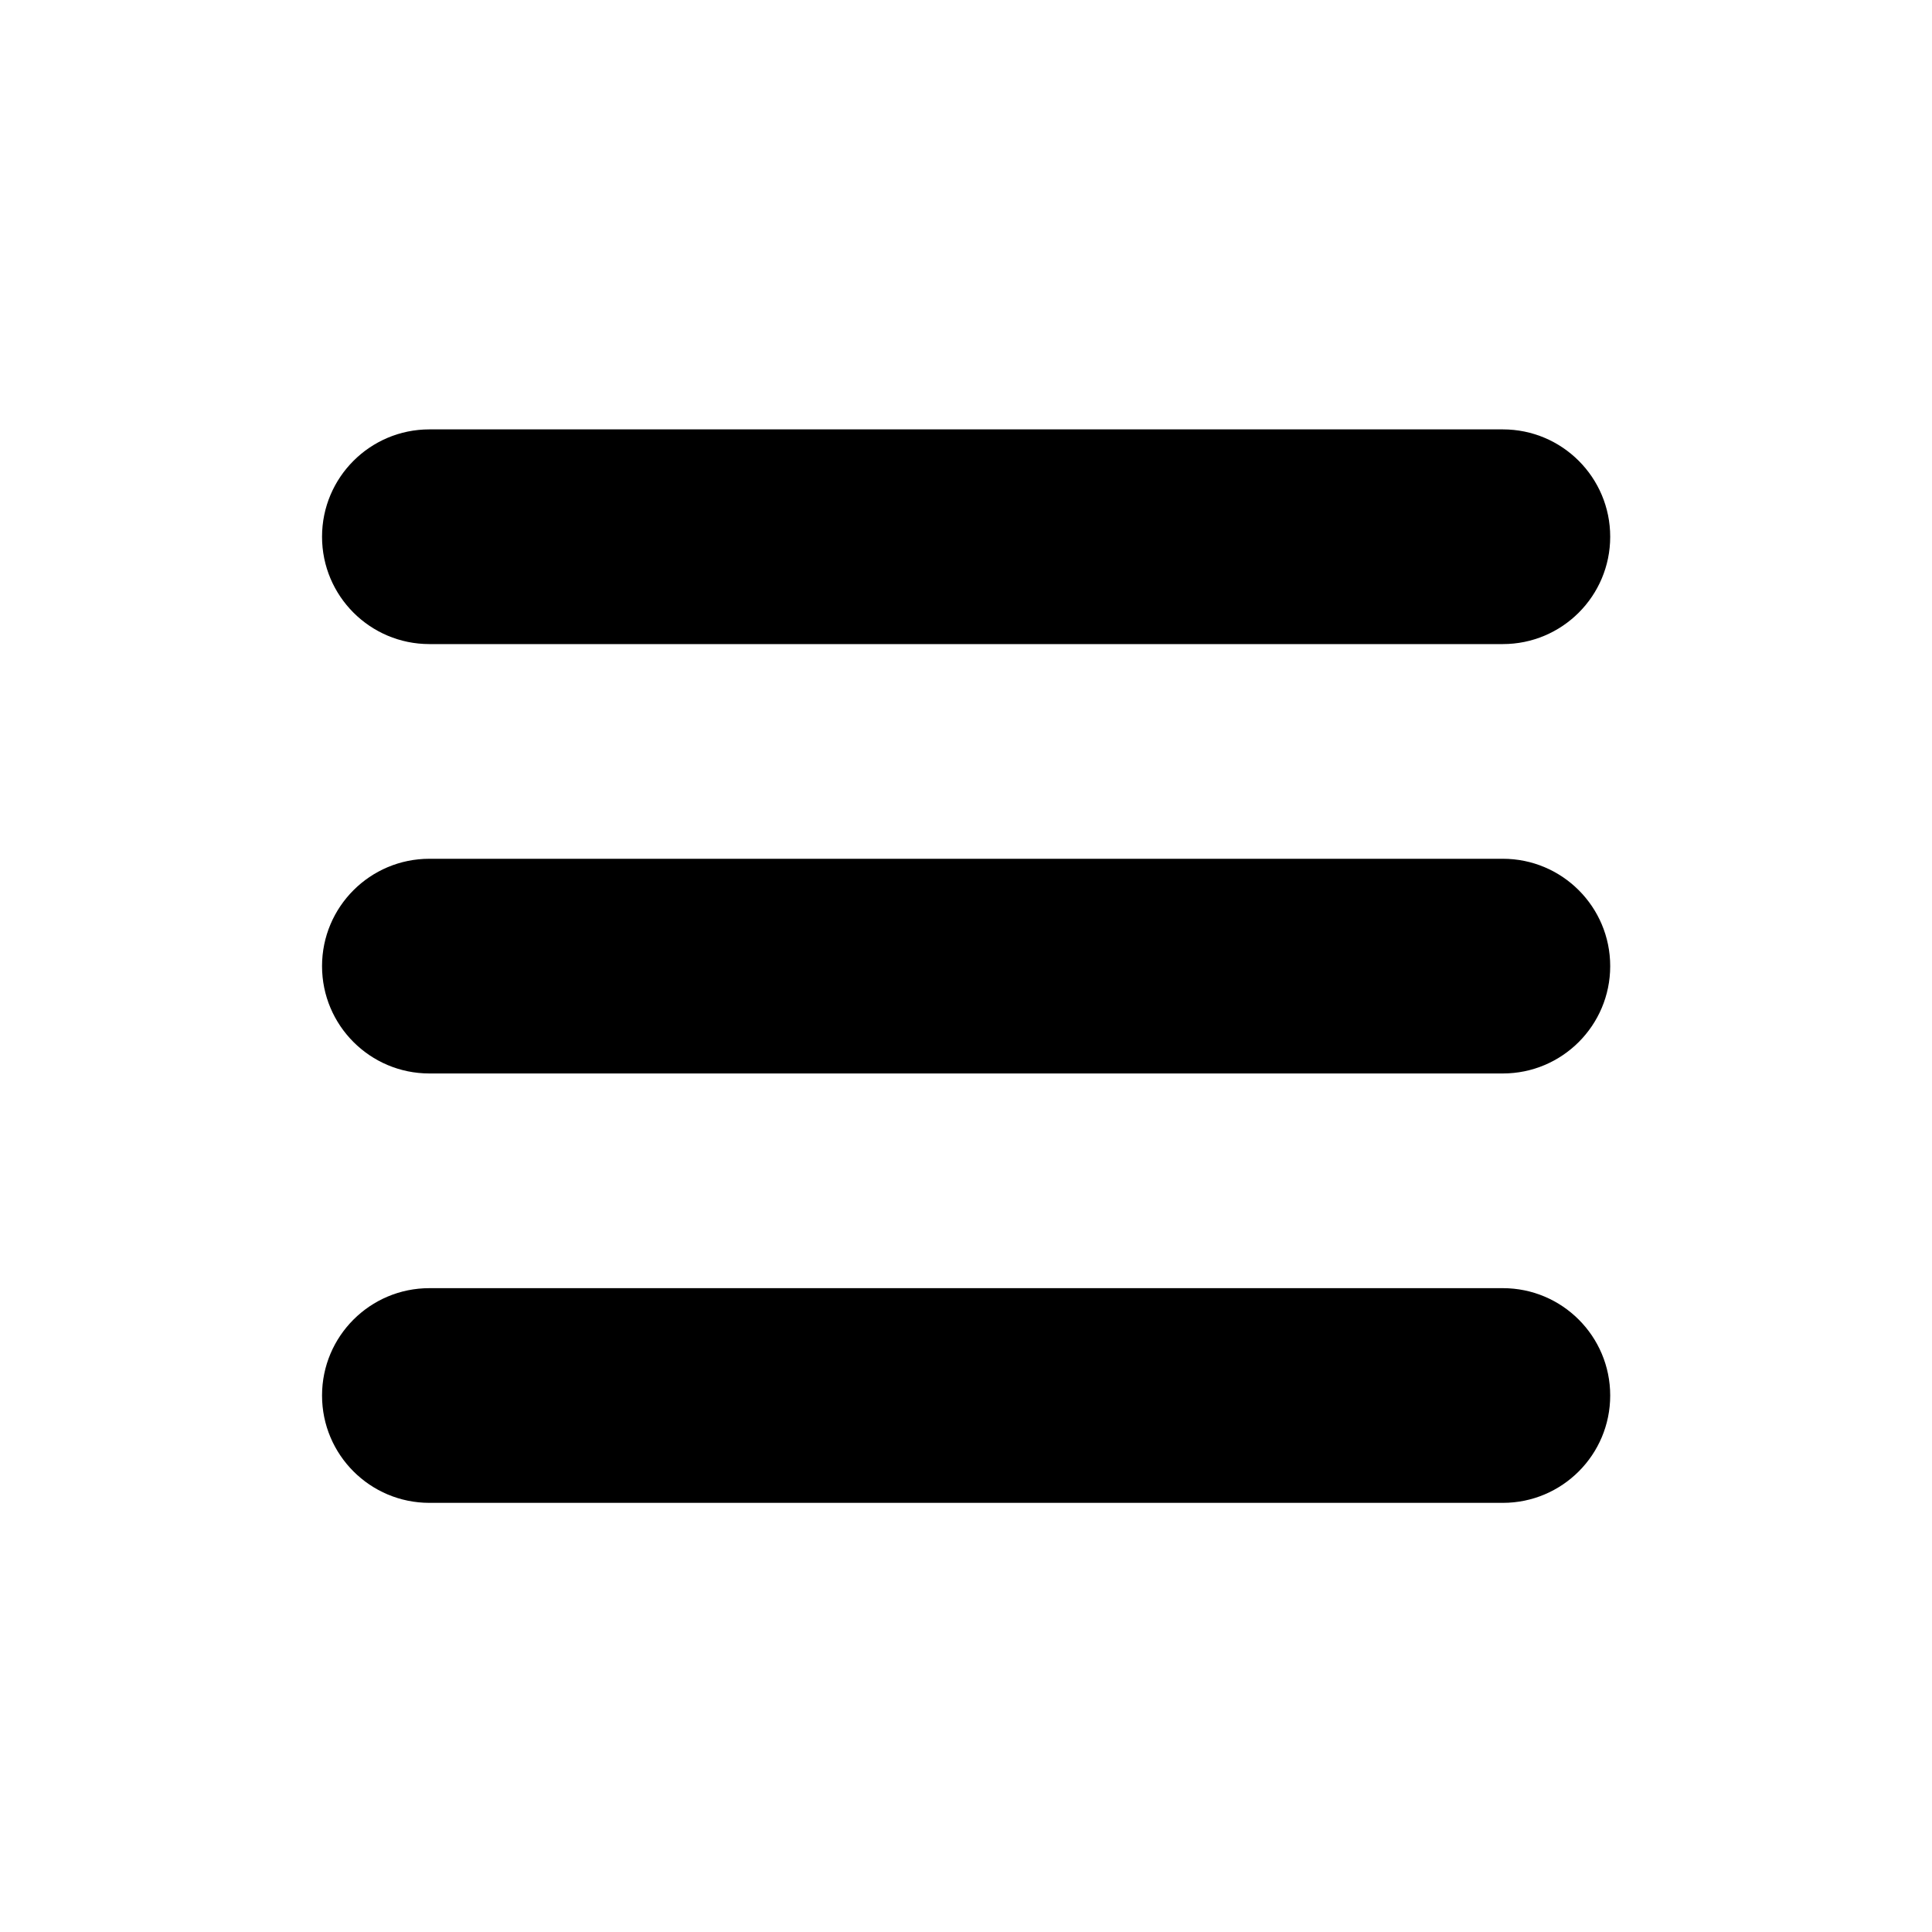 <svg xmlns="http://www.w3.org/2000/svg" xmlns:xlink="http://www.w3.org/1999/xlink" viewBox="0,0,256,256" width="27px" height="27px"><g fill="#000000" fill-rule="nonzero" stroke="none" stroke-width="1" stroke-linecap="butt" stroke-linejoin="miter" stroke-miterlimit="10" stroke-dasharray="" stroke-dashoffset="0" font-family="none" font-weight="none" font-size="none" text-anchor="none" style="mix-blend-mode: normal"><g transform="scale(3.556,3.556)"><path d="M56,48c2.209,0 4,1.791 4,4c0,2.209 -1.791,4 -4,4c-1.202,0 -38.798,0 -40,0c-2.209,0 -4,-1.791 -4,-4c0,-2.209 1.791,-4 4,-4c1.202,0 38.798,0 40,0zM56,32c2.209,0 4,1.791 4,4c0,2.209 -1.791,4 -4,4c-1.202,0 -38.798,0 -40,0c-2.209,0 -4,-1.791 -4,-4c0,-2.209 1.791,-4 4,-4c1.202,0 38.798,0 40,0zM56,16c2.209,0 4,1.791 4,4c0,2.209 -1.791,4 -4,4c-1.202,0 -38.798,0 -40,0c-2.209,0 -4,-1.791 -4,-4c0,-2.209 1.791,-4 4,-4c1.202,0 38.798,0 40,0z"></path></g></g></svg>